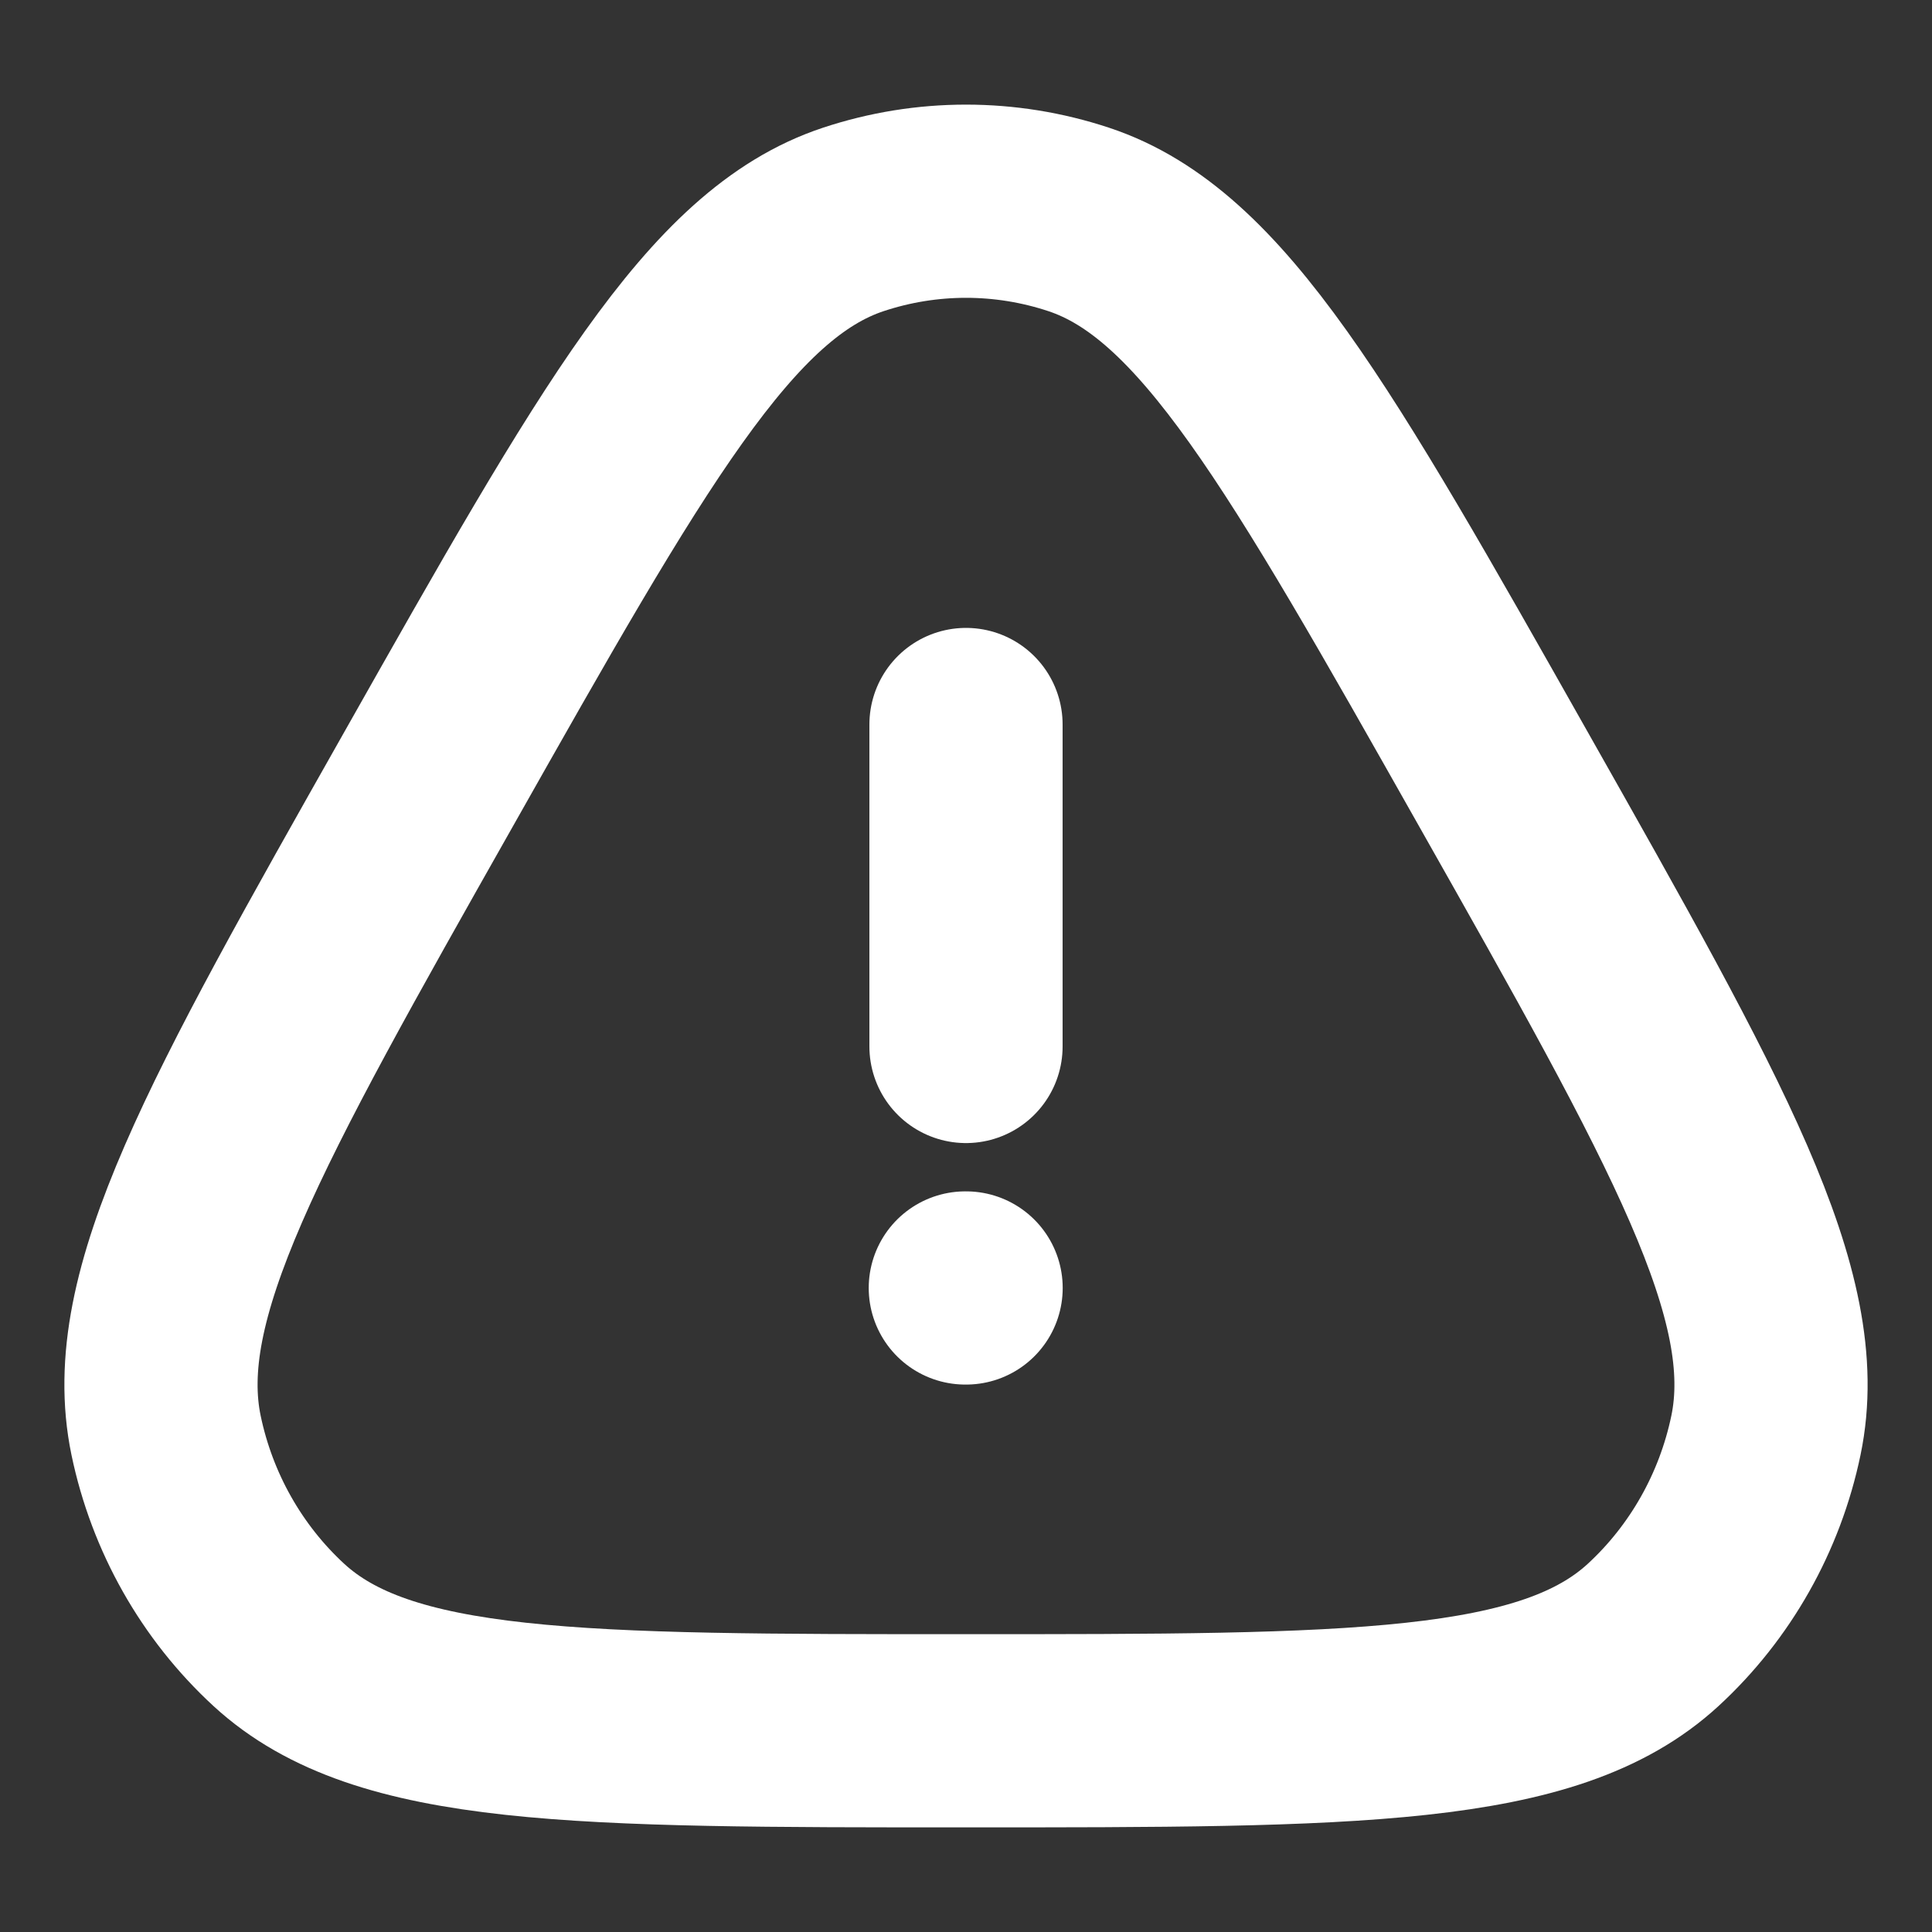 <svg width="20" height="20" viewBox="0 0 20 20" fill="none" xmlns="http://www.w3.org/2000/svg">
<rect x="0" y="0" width="20" height="20" fill="#333333" stroke="none"/>
<path d="M4.435 8.069C6.446 4.51 7.452 2.73 8.832 2.272C9.591 2.02 10.409 2.02 11.168 2.272C12.548 2.73 13.554 4.51 15.565 8.069C17.577 11.628 18.582 13.408 18.281 14.858C18.115 15.655 17.706 16.379 17.113 16.925C16.034 17.917 14.023 17.917 10 17.917C5.977 17.917 3.966 17.917 2.887 16.925C2.294 16.379 1.885 15.655 1.719 14.858C1.418 13.408 2.423 11.628 4.435 8.069Z" stroke="white" stroke-width="2"/>
<path d="M9.993 13.333H10.001" stroke="white" stroke-width="2" stroke-linecap="round" stroke-linejoin="round"/>
<path d="M10 10.833L10 7.5" stroke="white" stroke-width="2" stroke-linecap="round" stroke-linejoin="round"/>
</svg>

